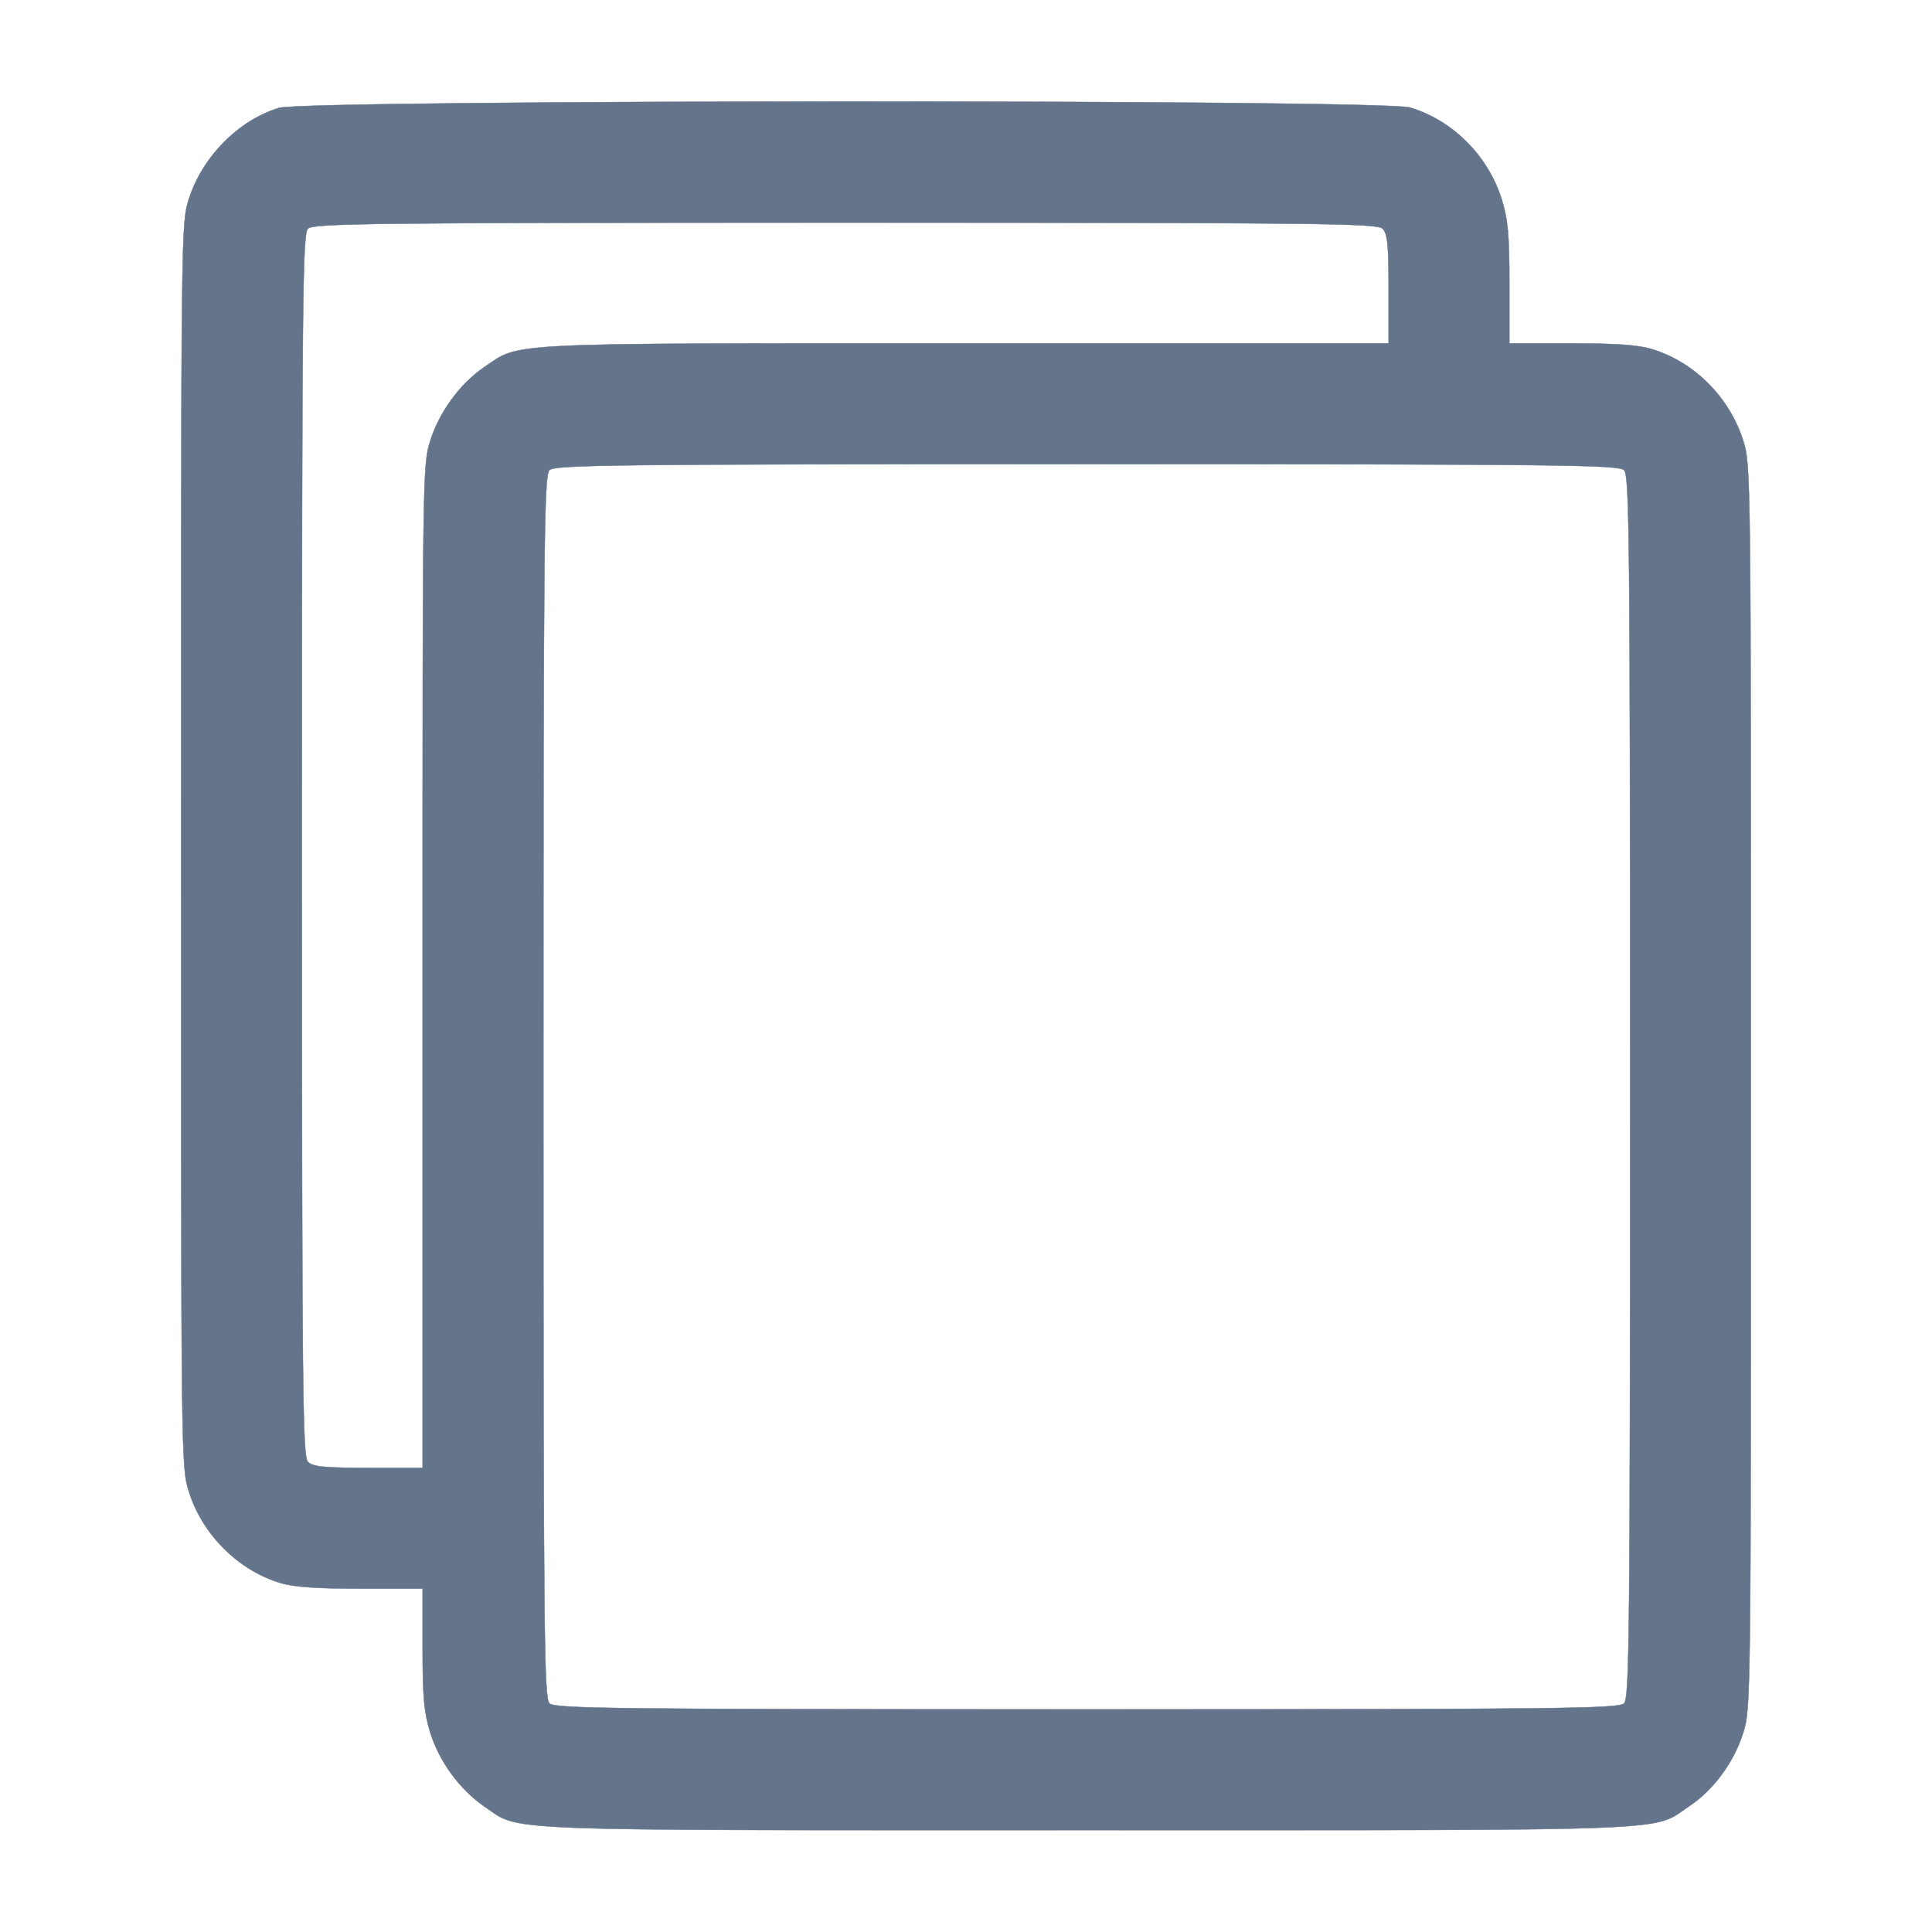 <svg version="1.0" xmlns="http://www.w3.org/2000/svg"
 width="512pt" height="512pt" viewBox="0 0 512 512"
 preserveAspectRatio="xMidYMid meet">

<g transform="translate(0,512) scale(0.1,-0.1)"
fill="#64748B" stroke="#64748B">
<path d="M739 4834 c-108 -33 -204 -131 -239 -243 -20 -62 -20 -96 -20 -1711
0 -1615 0 -1649 20 -1711 35 -115 132 -211 243 -244 36 -11 97 -15 214 -15
l163 0 0 -159 c0 -130 4 -170 20 -222 24 -77 78 -151 143 -196 99 -67 0 -63
1597 -63 1594 0 1497 -4 1596 63 65 43 120 118 144 196 20 62 20 96 20 1711 0
1615 0 1649 -20 1711 -36 116 -130 210 -243 244 -36 11 -97 15 -214 15 l-163
0 0 159 c0 130 -4 170 -20 222 -36 116 -130 210 -243 244 -74 22 -2927 21
-2998 -1z m2925 -320 c13 -13 16 -42 16 -160 l0 -144 -1123 0 c-1240 0 -1176
3 -1274 -63 -65 -45 -119 -119 -143 -196 -20 -62 -20 -95 -20 -1392 l0 -1329
-144 0 c-118 0 -147 3 -160 16 -14 14 -16 176 -16 1634 0 1458 2 1620 16 1634
14 14 157 16 1424 16 1267 0 1410 -2 1424 -16z m640 -640 c14 -14 16 -176 16
-1634 0 -1458 -2 -1620 -16 -1634 -14 -14 -157 -16 -1424 -16 -1267 0 -1410 2
-1424 16 -14 14 -16 176 -16 1634 0 1458 2 1620 16 1634 14 14 157 16 1424 16
1267 0 1410 -2 1424 -16z"/>
</g>
</svg>